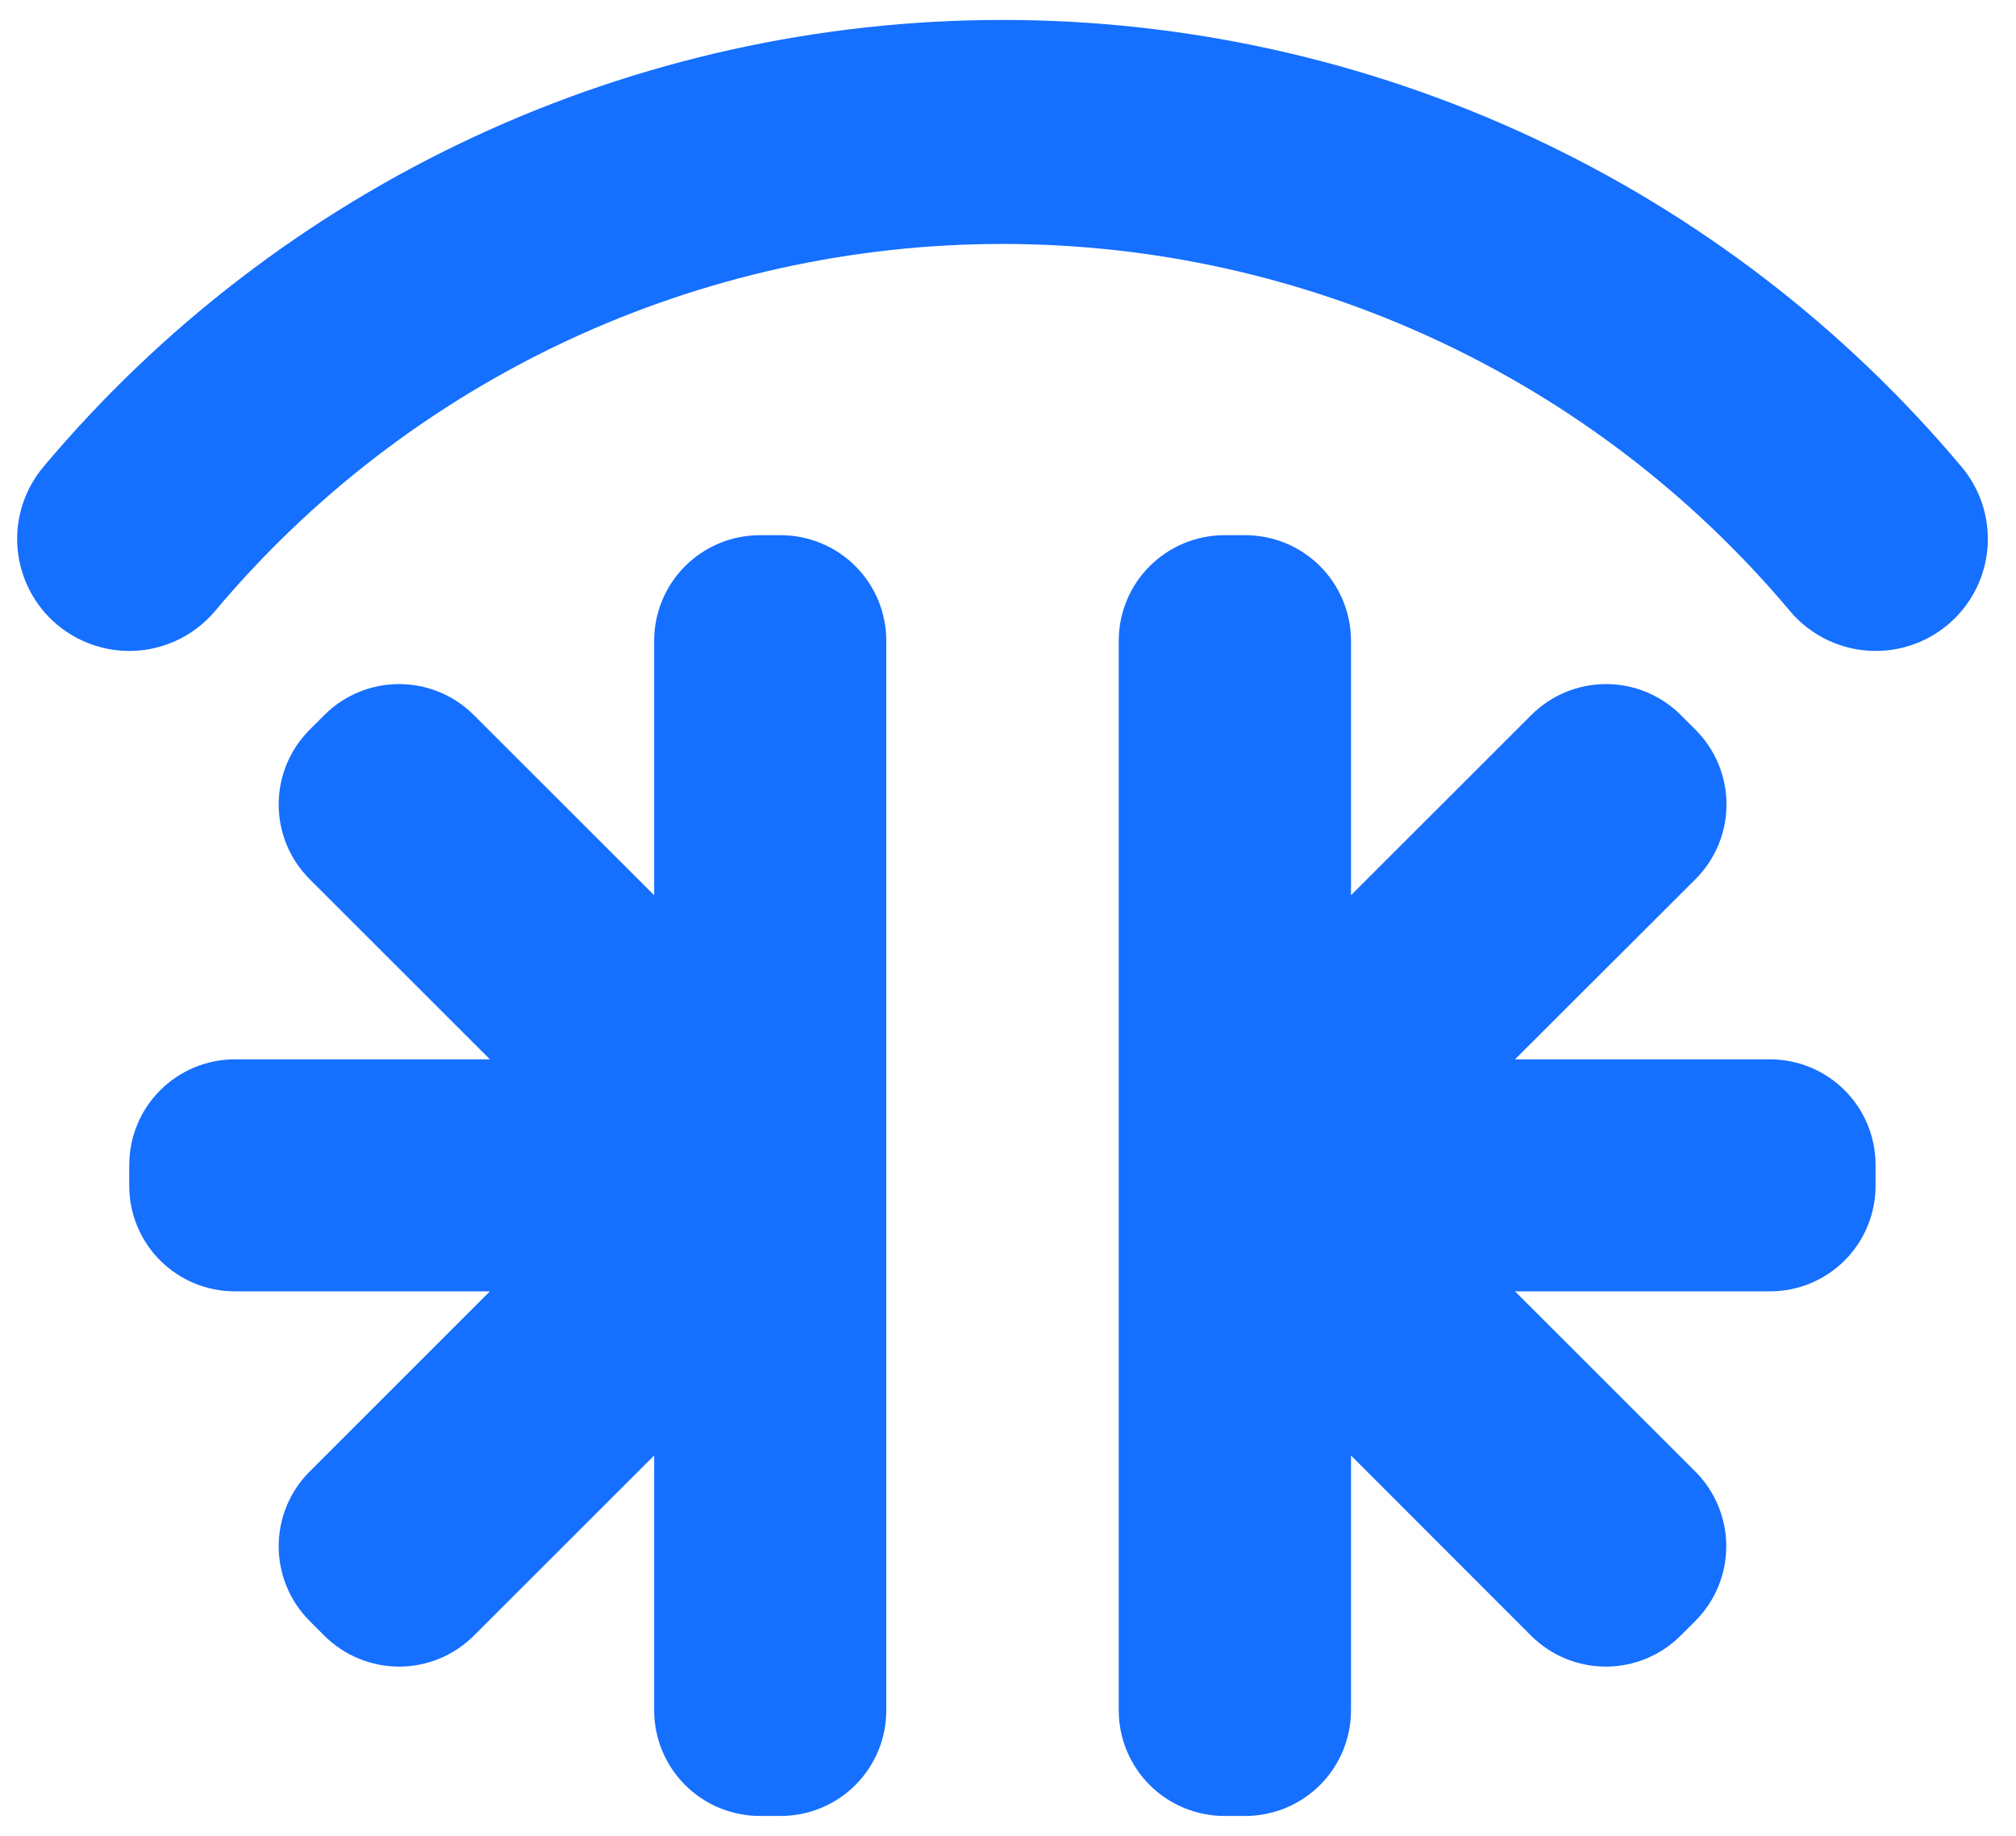 <svg width="56" height="51" viewBox="0 0 56 51" fill="none" xmlns="http://www.w3.org/2000/svg">
<path d="M49.166 35.874H42.083L47.093 40.881C47.643 41.432 47.952 42.178 47.952 42.956C47.952 43.733 47.643 44.479 47.093 45.03L46.681 45.441C46.131 45.99 45.385 46.299 44.606 46.299C43.828 46.299 43.082 45.99 42.531 45.441L37.528 40.434V47.513C37.528 48.291 37.218 49.038 36.668 49.588C36.117 50.138 35.37 50.448 34.591 50.448H34.012C33.234 50.448 32.487 50.138 31.936 49.588C31.386 49.038 31.076 48.291 31.076 47.513V17.79C31.079 17.015 31.389 16.273 31.938 15.726C32.487 15.178 33.231 14.87 34.006 14.868H34.585C35.363 14.867 36.109 15.173 36.661 15.721C37.212 16.269 37.524 17.013 37.528 17.79V24.87L42.537 19.863C43.088 19.313 43.834 19.004 44.612 19.004C45.391 19.004 46.137 19.313 46.688 19.863L47.099 20.274C47.649 20.824 47.958 21.57 47.958 22.348C47.958 23.126 47.649 23.872 47.099 24.422L42.083 29.429H49.166C49.944 29.429 50.69 29.738 51.24 30.288C51.79 30.837 52.099 31.583 52.099 32.361V32.943C52.099 33.72 51.79 34.466 51.24 35.016C50.69 35.566 49.944 35.874 49.166 35.874Z" fill="#156FFF"/>
<path d="M6.526 29.429H13.609L8.6 24.422C8.05 23.872 7.741 23.126 7.741 22.348C7.741 21.57 8.05 20.824 8.6 20.274L9.011 19.863C9.561 19.313 10.308 19.004 11.086 19.004C11.864 19.004 12.611 19.313 13.161 19.863L18.171 24.87V17.79C18.174 17.015 18.485 16.272 19.034 15.724C19.584 15.177 20.328 14.869 21.104 14.868H21.686C22.072 14.868 22.453 14.944 22.809 15.092C23.165 15.239 23.489 15.455 23.761 15.728C24.034 16 24.25 16.324 24.397 16.68C24.544 17.036 24.619 17.418 24.619 17.803V47.513C24.619 47.898 24.544 48.28 24.397 48.636C24.25 48.992 24.034 49.315 23.761 49.588C23.489 49.861 23.165 50.077 22.809 50.224C22.453 50.372 22.072 50.448 21.686 50.448H21.104C20.326 50.447 19.58 50.137 19.03 49.587C18.48 49.037 18.171 48.291 18.171 47.513V40.434L13.161 45.441C12.611 45.99 11.864 46.299 11.086 46.299C10.308 46.299 9.561 45.99 9.011 45.441L8.6 45.03C8.05 44.479 7.741 43.733 7.741 42.956C7.741 42.178 8.05 41.432 8.6 40.881L13.609 35.874H6.526C6.141 35.875 5.759 35.799 5.403 35.652C5.046 35.505 4.723 35.289 4.45 35.017C4.177 34.745 3.961 34.421 3.813 34.065C3.666 33.709 3.59 33.328 3.59 32.943V32.361C3.591 31.583 3.9 30.837 4.451 30.288C5.001 29.738 5.748 29.429 6.526 29.429Z" fill="#156FFF"/>
<path d="M52.103 18.083C51.649 18.083 51.2 17.984 50.788 17.792C50.376 17.6 50.011 17.32 49.719 16.972C47.039 13.78 43.692 11.212 39.913 9.451C36.135 7.69 32.016 6.777 27.847 6.777C23.678 6.777 19.559 7.69 15.78 9.451C12.002 11.212 8.655 13.78 5.976 16.972C5.713 17.285 5.391 17.543 5.028 17.732C4.665 17.921 4.269 18.036 3.861 18.072C3.454 18.107 3.044 18.062 2.654 17.939C2.264 17.816 1.902 17.617 1.588 17.355C1.275 17.092 1.017 16.77 0.828 16.408C0.639 16.045 0.524 15.649 0.488 15.242C0.417 14.419 0.675 13.602 1.205 12.97C4.47 9.082 8.547 5.955 13.149 3.81C17.752 1.665 22.769 0.554 27.847 0.554C32.925 0.554 37.942 1.665 42.545 3.81C47.148 5.955 51.224 9.082 54.489 12.97C54.87 13.424 55.114 13.977 55.191 14.564C55.268 15.152 55.176 15.749 54.926 16.286C54.675 16.823 54.277 17.277 53.777 17.596C53.277 17.914 52.696 18.083 52.103 18.083Z" fill="#156FFF"/>
</svg>
